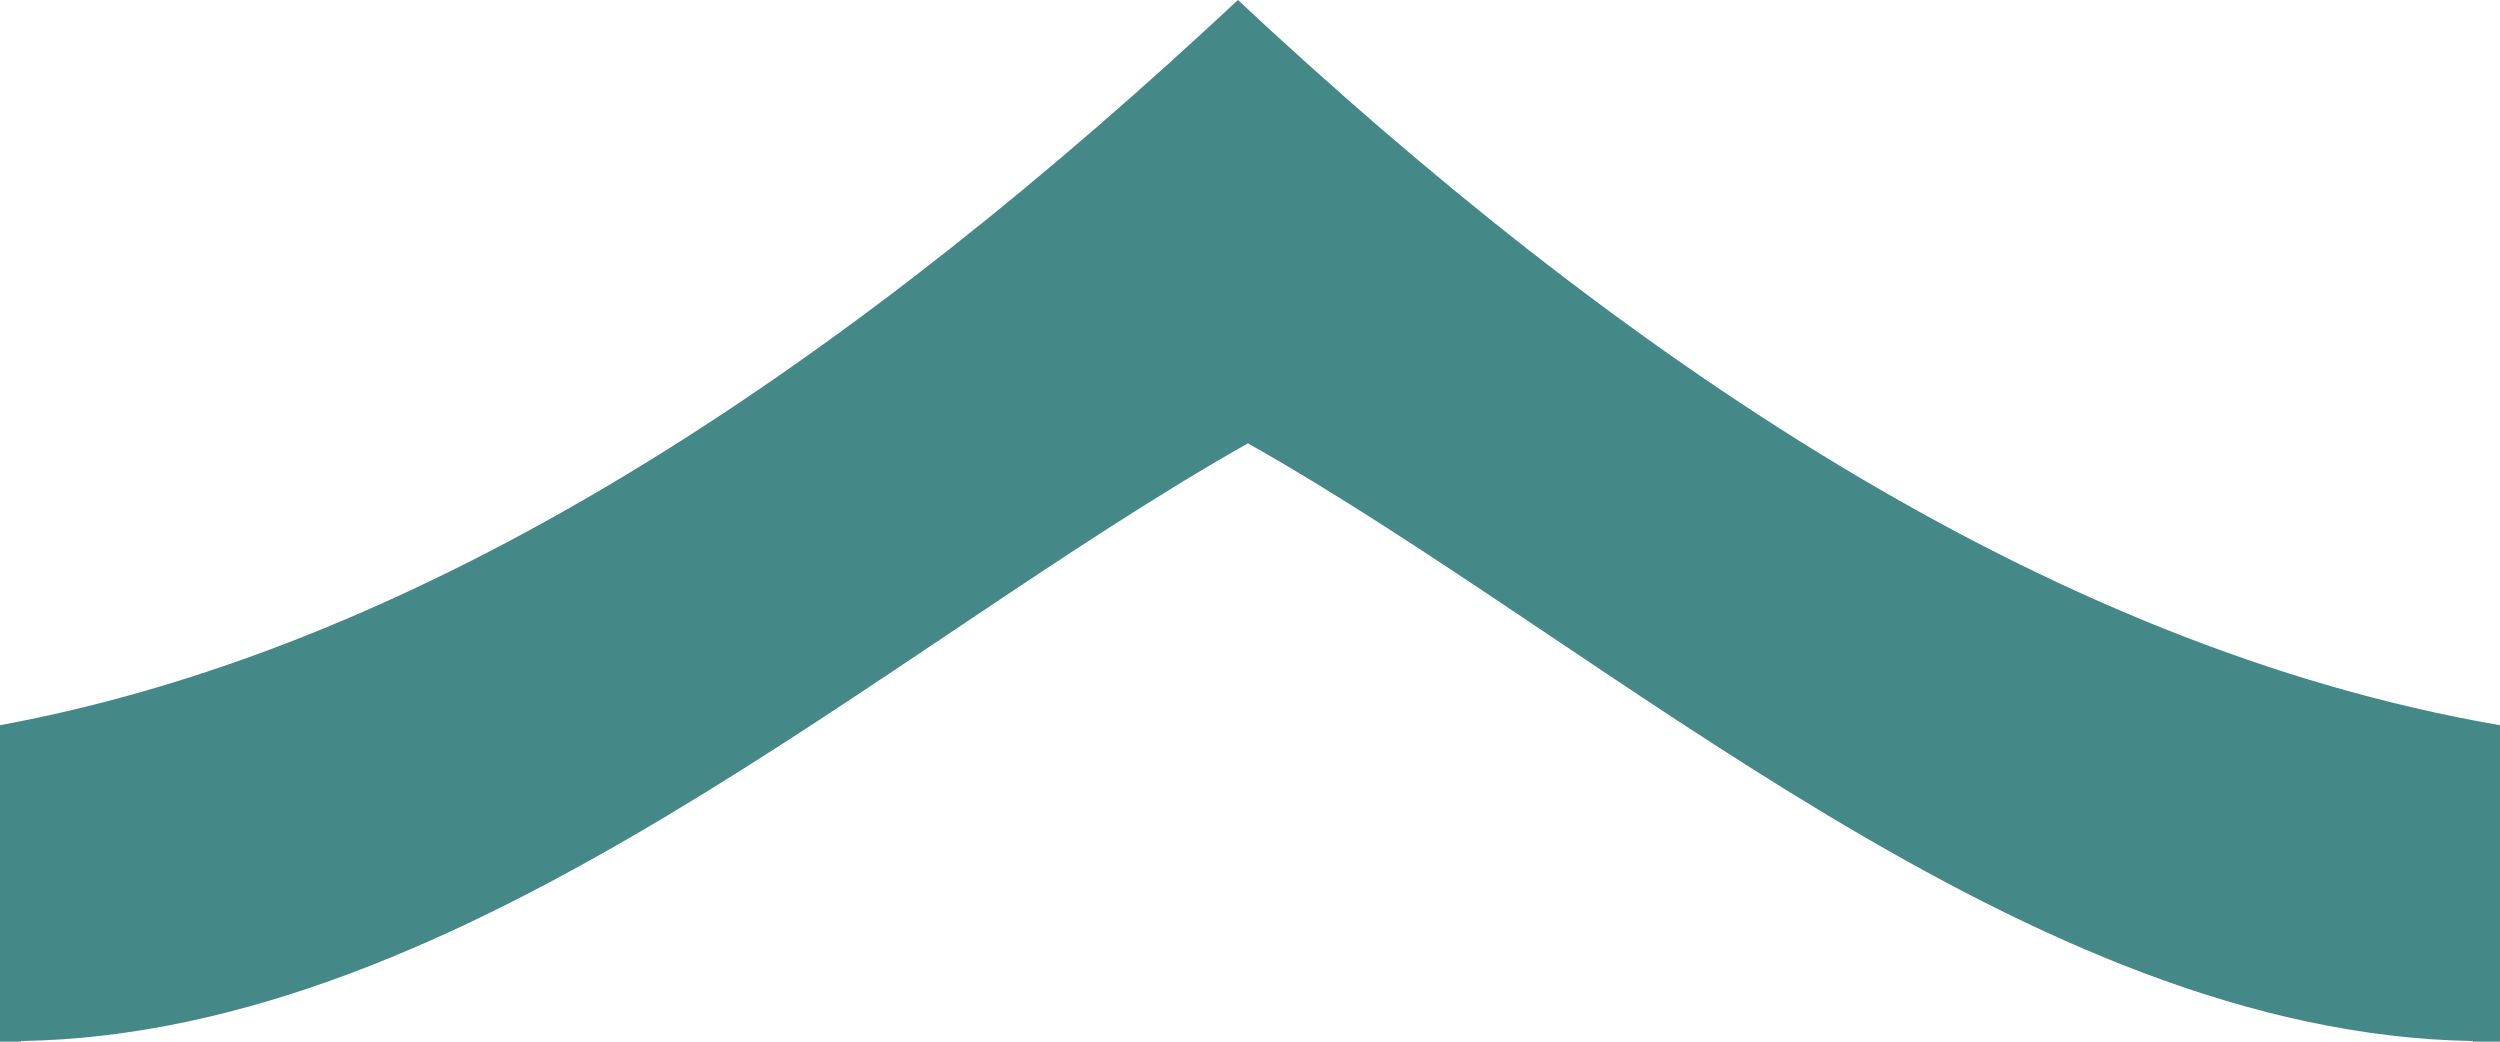 <?xml version="1.0" encoding="UTF-8"?><svg id="Layer_2" xmlns="http://www.w3.org/2000/svg" viewBox="0 0 12 5"><g id="Layer_2-2"><path d="M12,5v-1.519c-2.191-.377-4.245-1.786-6.058-3.481C4.161,1.665,2.147,3.085,0,3.481v1.519H.1v-.003c2.147-.034,4.157-1.891,5.89-2.869,1.731,.976,3.737,2.833,5.88,2.869v.003h.13Z" fill="#488"/></g></svg>